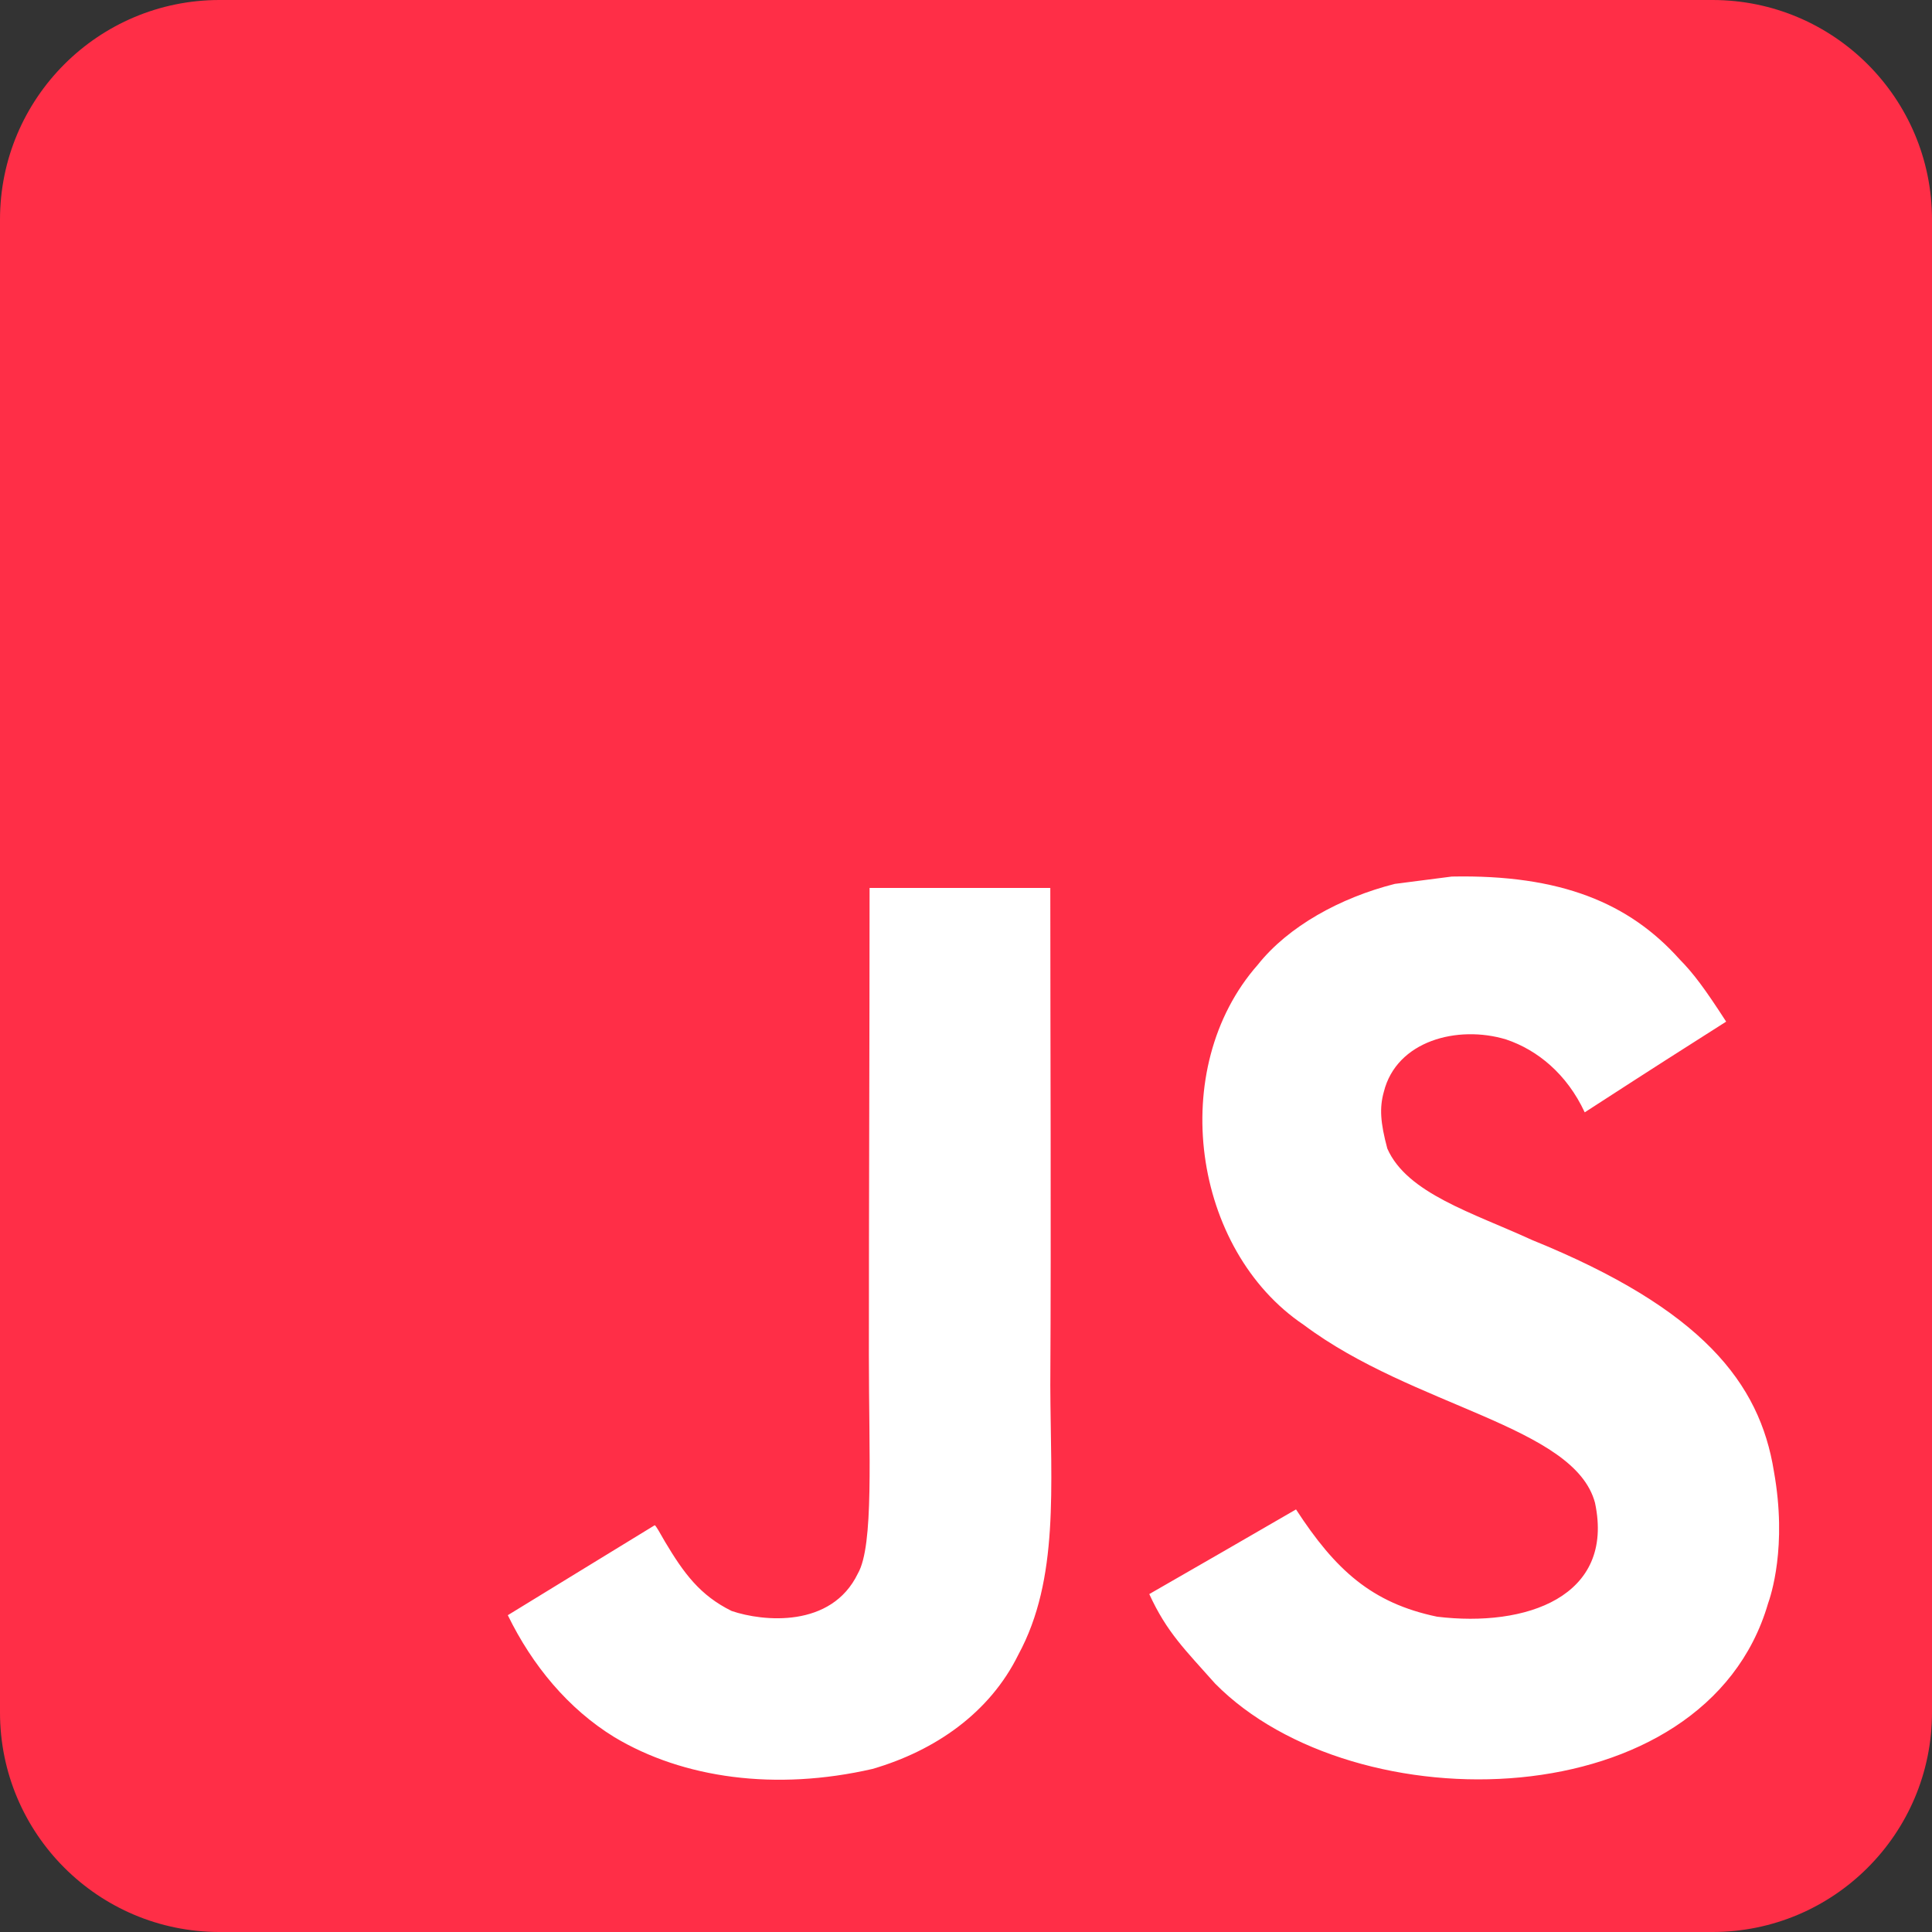 <svg width="44" height="44" viewBox="0 0 44 44" fill="none" xmlns="http://www.w3.org/2000/svg">
<rect x="0" y="0" width="44" height="44" fill="#333333" stroke="none"/>
<path d="M0 5C0 2.239 2.239 0 5 0H39C41.761 0 44 2.239 44 5V39C44 41.761 41.761 44 39 44H5C2.239 44 0 41.761 0 39V5Z" fill="#FF2E47"/>
<path d="M40.399 33.506C40.077 31.498 38.768 29.813 34.891 28.24C33.544 27.621 32.042 27.178 31.595 26.157C31.436 25.564 31.415 25.229 31.515 24.869C31.804 23.702 33.197 23.338 34.301 23.673C35.012 23.911 35.685 24.459 36.091 25.333C37.99 24.104 37.986 24.112 39.312 23.267C38.826 22.515 38.567 22.167 38.249 21.845C37.107 20.57 35.551 19.913 33.063 19.963C32.632 20.017 32.197 20.076 31.766 20.13C30.524 20.444 29.34 21.097 28.646 21.971C26.563 24.334 27.157 28.47 29.692 30.173C32.189 32.046 35.857 32.473 36.325 34.225C36.781 36.371 34.748 37.065 32.728 36.819C31.239 36.509 30.411 35.752 29.516 34.376C27.868 35.33 27.868 35.33 26.174 36.304C26.576 37.182 26.998 37.58 27.672 38.341C30.859 41.574 38.835 41.415 40.265 36.522C40.324 36.354 40.709 35.233 40.399 33.506ZM23.92 20.222H19.804C19.804 23.777 19.788 27.308 19.788 30.863C19.788 33.125 19.905 35.2 19.537 35.836C18.934 37.086 17.374 36.931 16.663 36.689C15.94 36.333 15.572 35.827 15.145 35.112C15.028 34.907 14.94 34.748 14.911 34.736C13.794 35.417 12.681 36.103 11.565 36.785C12.121 37.927 12.941 38.918 13.991 39.562C15.559 40.503 17.667 40.792 19.871 40.286C21.306 39.868 22.544 39.002 23.192 37.684C24.129 35.957 23.928 33.866 23.92 31.553C23.941 27.78 23.92 24.008 23.92 20.222Z" fill="white"/>
</svg>
